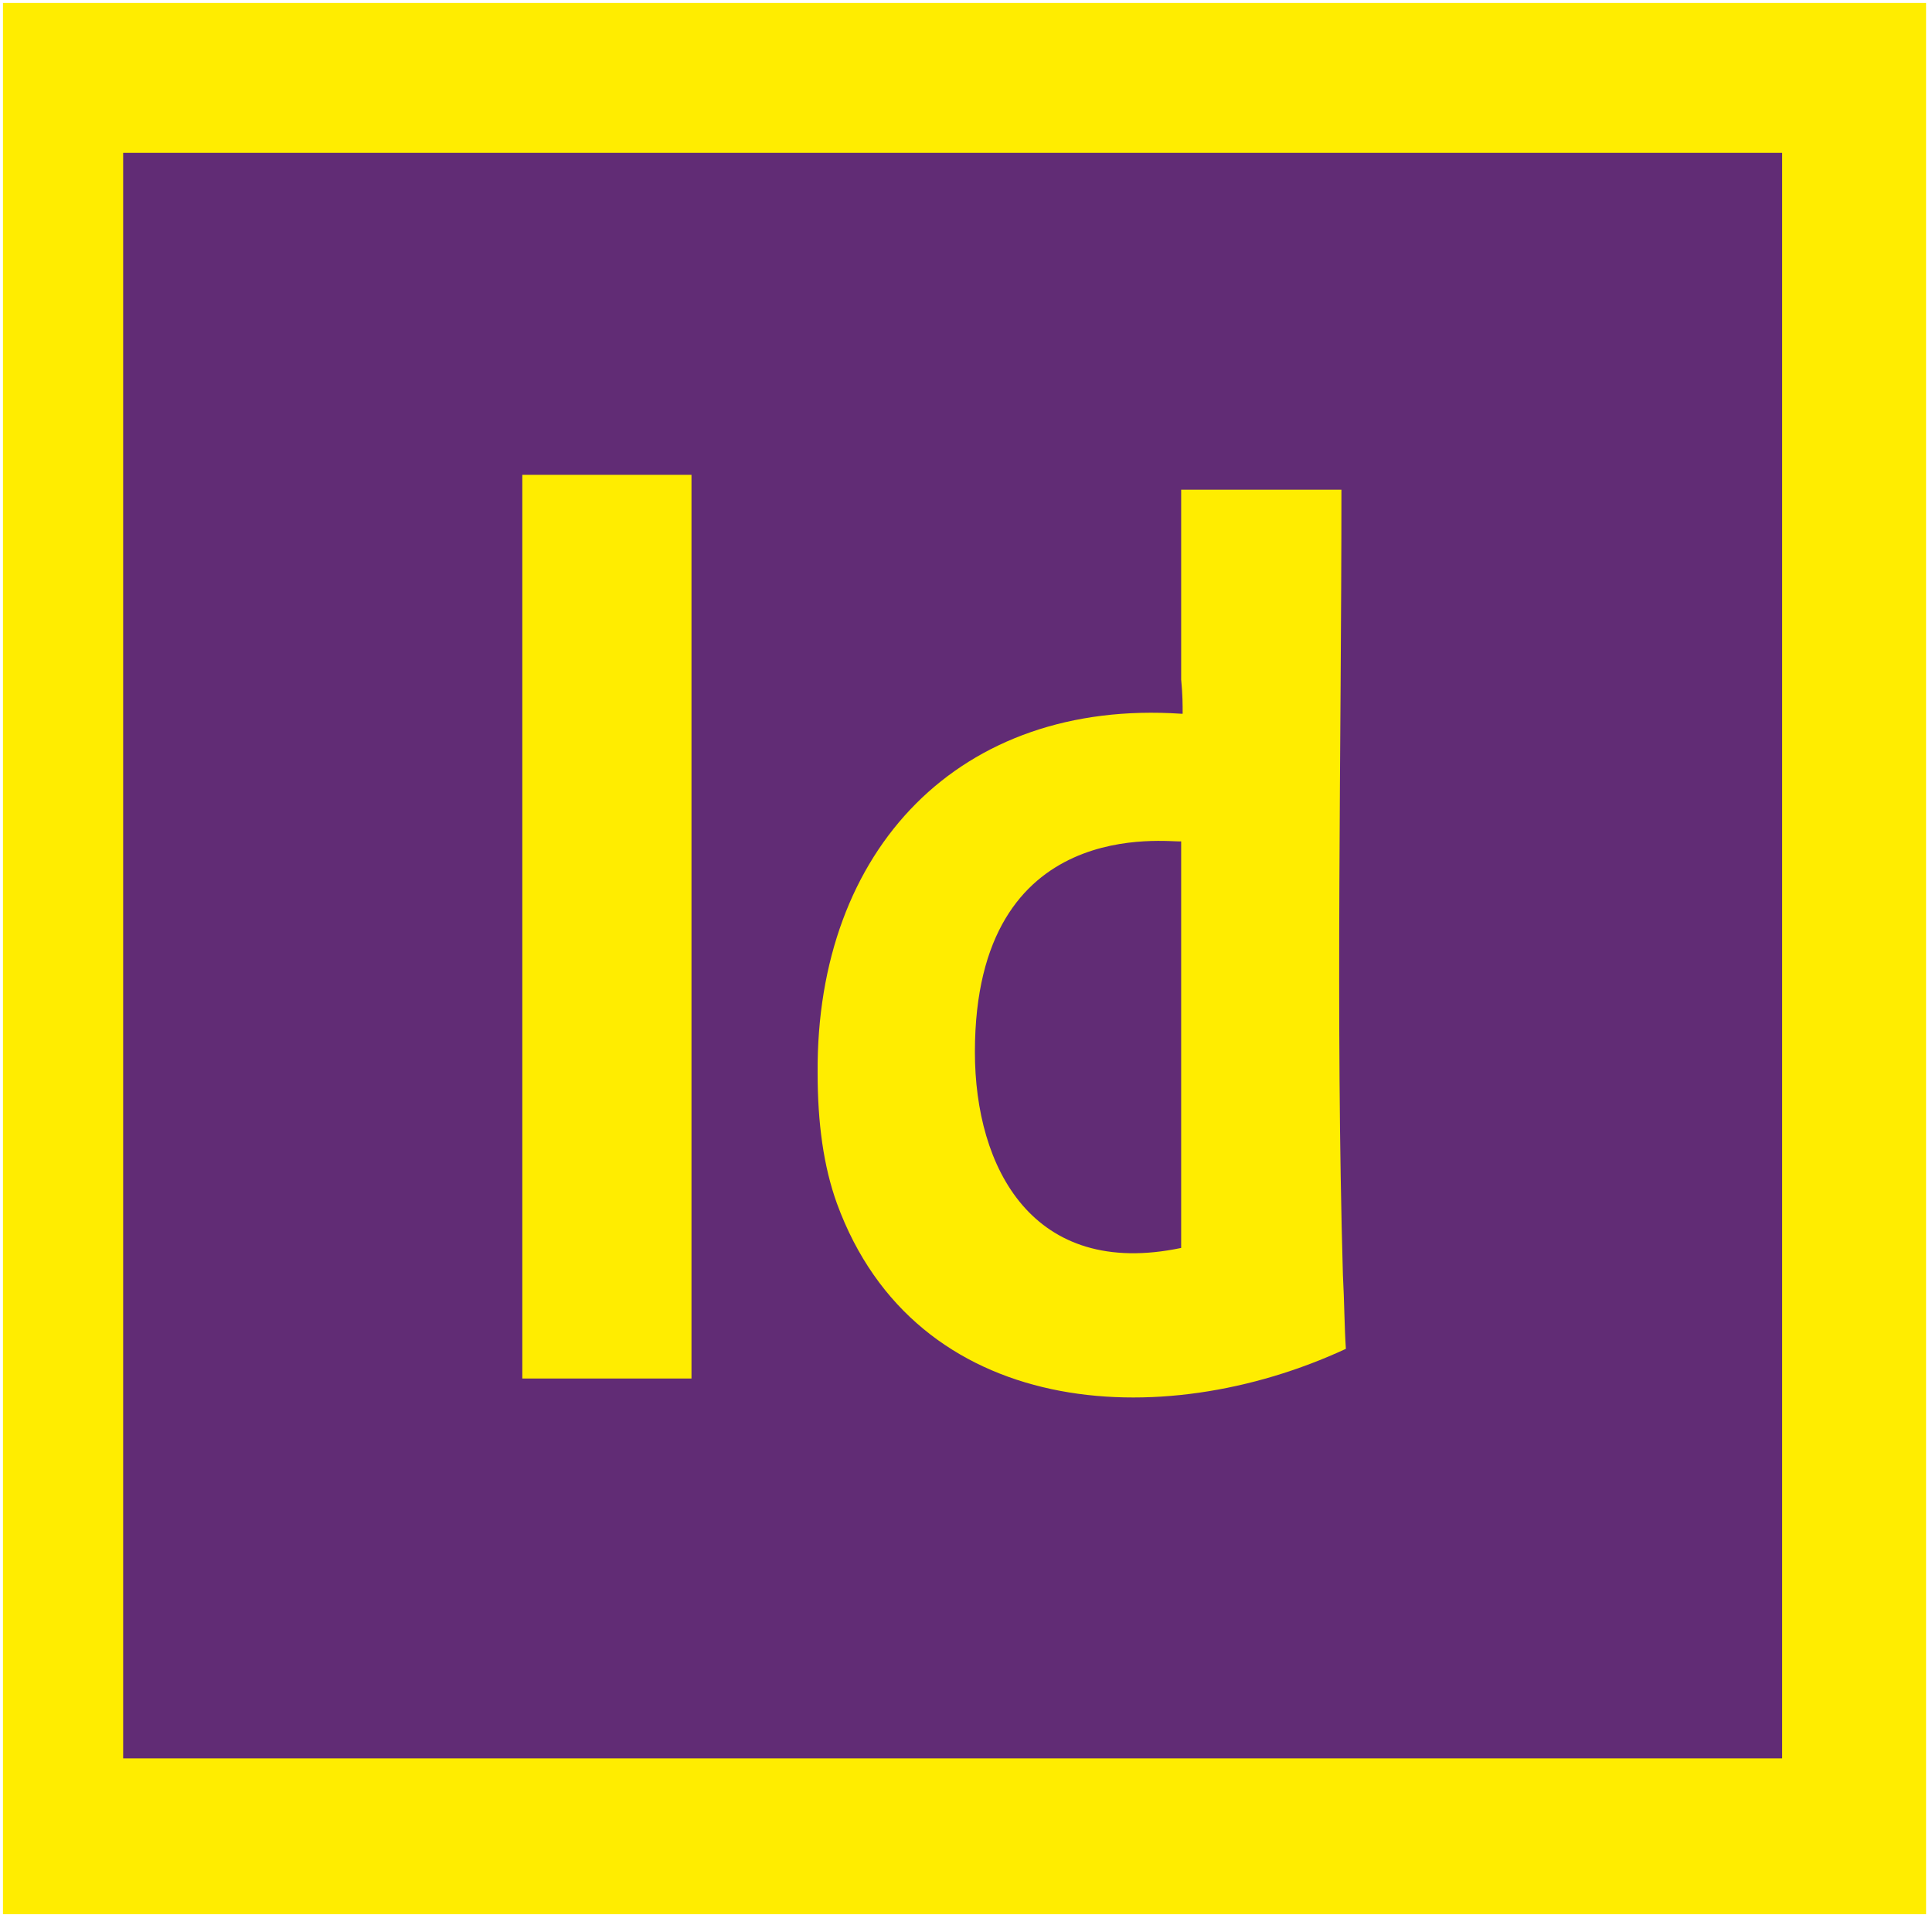<?xml version="1.0" encoding="UTF-8"?>
<!DOCTYPE svg PUBLIC "-//W3C//DTD SVG 1.1//EN" "http://www.w3.org/Graphics/SVG/1.1/DTD/svg11.dtd">
<!-- Creator: CorelDRAW X7 -->
<svg xmlns="http://www.w3.org/2000/svg" xml:space="preserve" width="1.302in" height="1.302in" version="1.1" style="shape-rendering:geometricPrecision; text-rendering:geometricPrecision; image-rendering:optimizeQuality; fill-rule:evenodd; clip-rule:evenodd"
viewBox="0 0 1302 1302"
 xmlns:xlink="http://www.w3.org/1999/xlink">
 <defs>
  <style type="text/css">
   <![CDATA[
    .fil1 {fill:#612C75}
    .fil0 {fill:#FFED00}
    .fil2 {fill:#FFED00;fill-rule:nonzero}
   ]]>
  </style>
 </defs>
 <g id="Слой_x0020_1">
  <g id="_629438736">
   <rect class="fil0" x="2" y="2" width="1296" height="1288"/>
   <rect class="fil1" x="83" y="103" width="1118" height="1082"/>
   <g>
    <path class="fil2" d="M796 841l0 -274c-8,1 -139,-19 -139,142 0,78 39,153 139,132zm-245 -118c-1,-151 96,-252 245,-242l1 0c0,-6 0,-13 -1,-23 0,-10 0,-20 0,-32l0 -96 108 0c0,175 -4,355 1,529 1,19 1,35 2,50 -125,58 -290,47 -343,-98 -9,-25 -13,-54 -13,-88z"/>
    <rect class="fil0" x="352" y="320" width="114" height="609"/>
   </g>
  </g>
 </g>
</svg>
